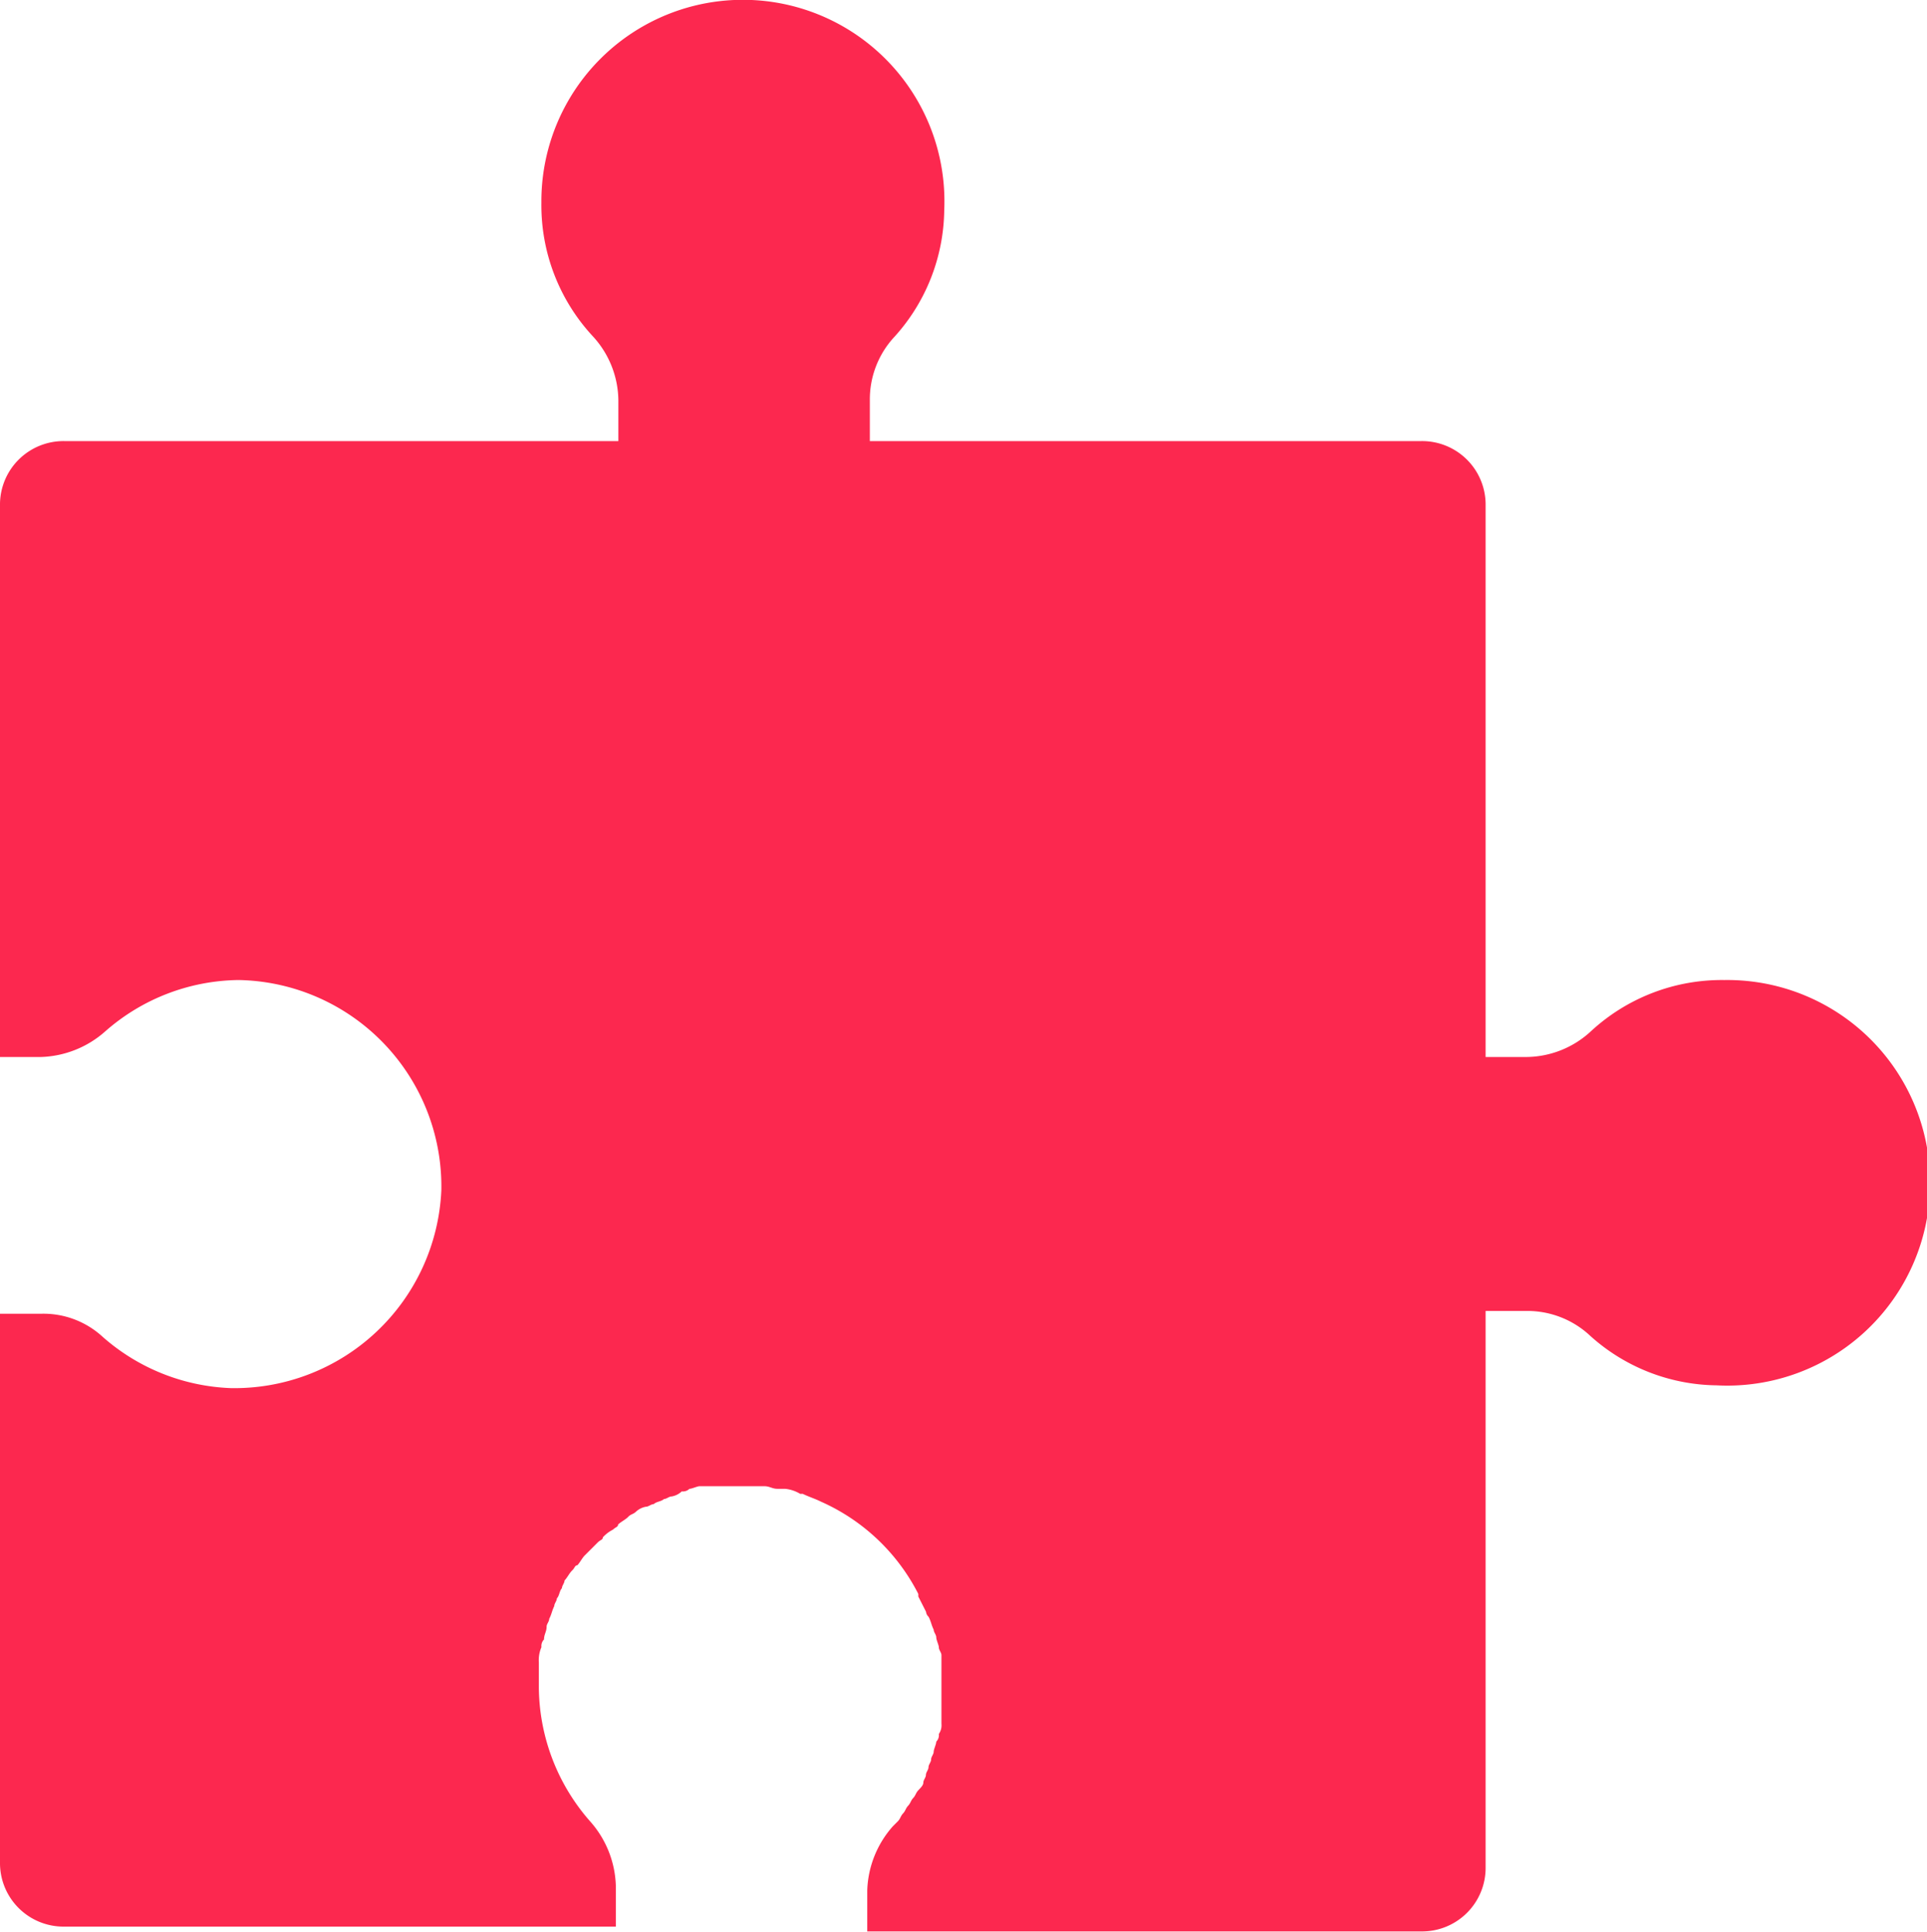 <svg xmlns="http://www.w3.org/2000/svg" width="38" height="38.101" viewBox="0 0 38 38.101">
  <path id="puzzle" d="M9.327,23.479a4.085,4.085,0,0,1-4.149,3.9,4.048,4.048,0,0,1-2.53-1.012,1.724,1.724,0,0,0-1.214-.455H.624V36.735A1.253,1.253,0,0,0,1.889,38H12.768v-.81a2,2,0,0,0-.506-1.265,4.046,4.046,0,0,1-1.012-2.631v-.506a.642.642,0,0,1,.051-.3.186.186,0,0,1,.051-.152c0-.1.051-.152.051-.253,0-.051.051-.1.051-.152.051-.1.051-.152.1-.253,0-.051.051-.1.051-.152.051-.051.051-.152.1-.2,0-.051.051-.1.051-.152.051-.051.1-.152.152-.2s.051-.1.1-.1c.051-.051.1-.152.152-.2l.1-.1.152-.152c.051-.051.1-.051.1-.1a.7.7,0,0,1,.2-.152c.051-.051.1-.051.1-.1.051-.051.152-.1.2-.152s.1-.051.152-.1a.384.384,0,0,1,.2-.1c.051,0,.1-.051.152-.051.051-.051.152-.051.2-.1.051,0,.1-.051.152-.051a.384.384,0,0,0,.2-.1.186.186,0,0,0,.152-.051c.051,0,.152-.051.2-.051H15.7c.1,0,.152.051.253.051h.152a.718.718,0,0,1,.3.1h.051c.1.051.253.1.354.152h0a3.954,3.954,0,0,1,1.923,1.822v.051l.152.3a.157.157,0,0,0,.051.1c.051.1.051.152.1.253,0,.051.051.1.051.152s.051.152.051.2.051.1.051.152V34a.3.3,0,0,1-.051.2.186.186,0,0,1-.051.152c0,.051-.051.152-.051.2s-.051.1-.051.152-.051.1-.051.152-.051.1-.051.152-.051.1-.051.152-.051.1-.1.152-.051.1-.1.152-.051.1-.1.152-.051.1-.1.152-.051.1-.1.152l-.1.1a2,2,0,0,0-.506,1.265v.81H28.655a1.253,1.253,0,0,0,1.265-1.265V25.857h.81a1.813,1.813,0,0,1,1.214.455,3.784,3.784,0,0,0,2.53,1.012,4,4,0,1,0,.152-7.994,3.8,3.8,0,0,0-2.631,1.012,1.892,1.892,0,0,1-1.265.506h-.81V9.969A1.253,1.253,0,0,0,28.655,8.7H17.777v-.81a1.813,1.813,0,0,1,.455-1.214,3.784,3.784,0,0,0,1.012-2.53A3.974,3.974,0,1,0,11.3,4,3.8,3.8,0,0,0,12.312,6.63a1.892,1.892,0,0,1,.506,1.265V8.7H1.889A1.253,1.253,0,0,0,.624,9.969V20.848h.81A2,2,0,0,0,2.7,20.342,4.046,4.046,0,0,1,5.33,19.33,4.072,4.072,0,0,1,9.327,23.479Z" transform="translate(-0.624 0)" fill="#fc284f"/>
</svg>

